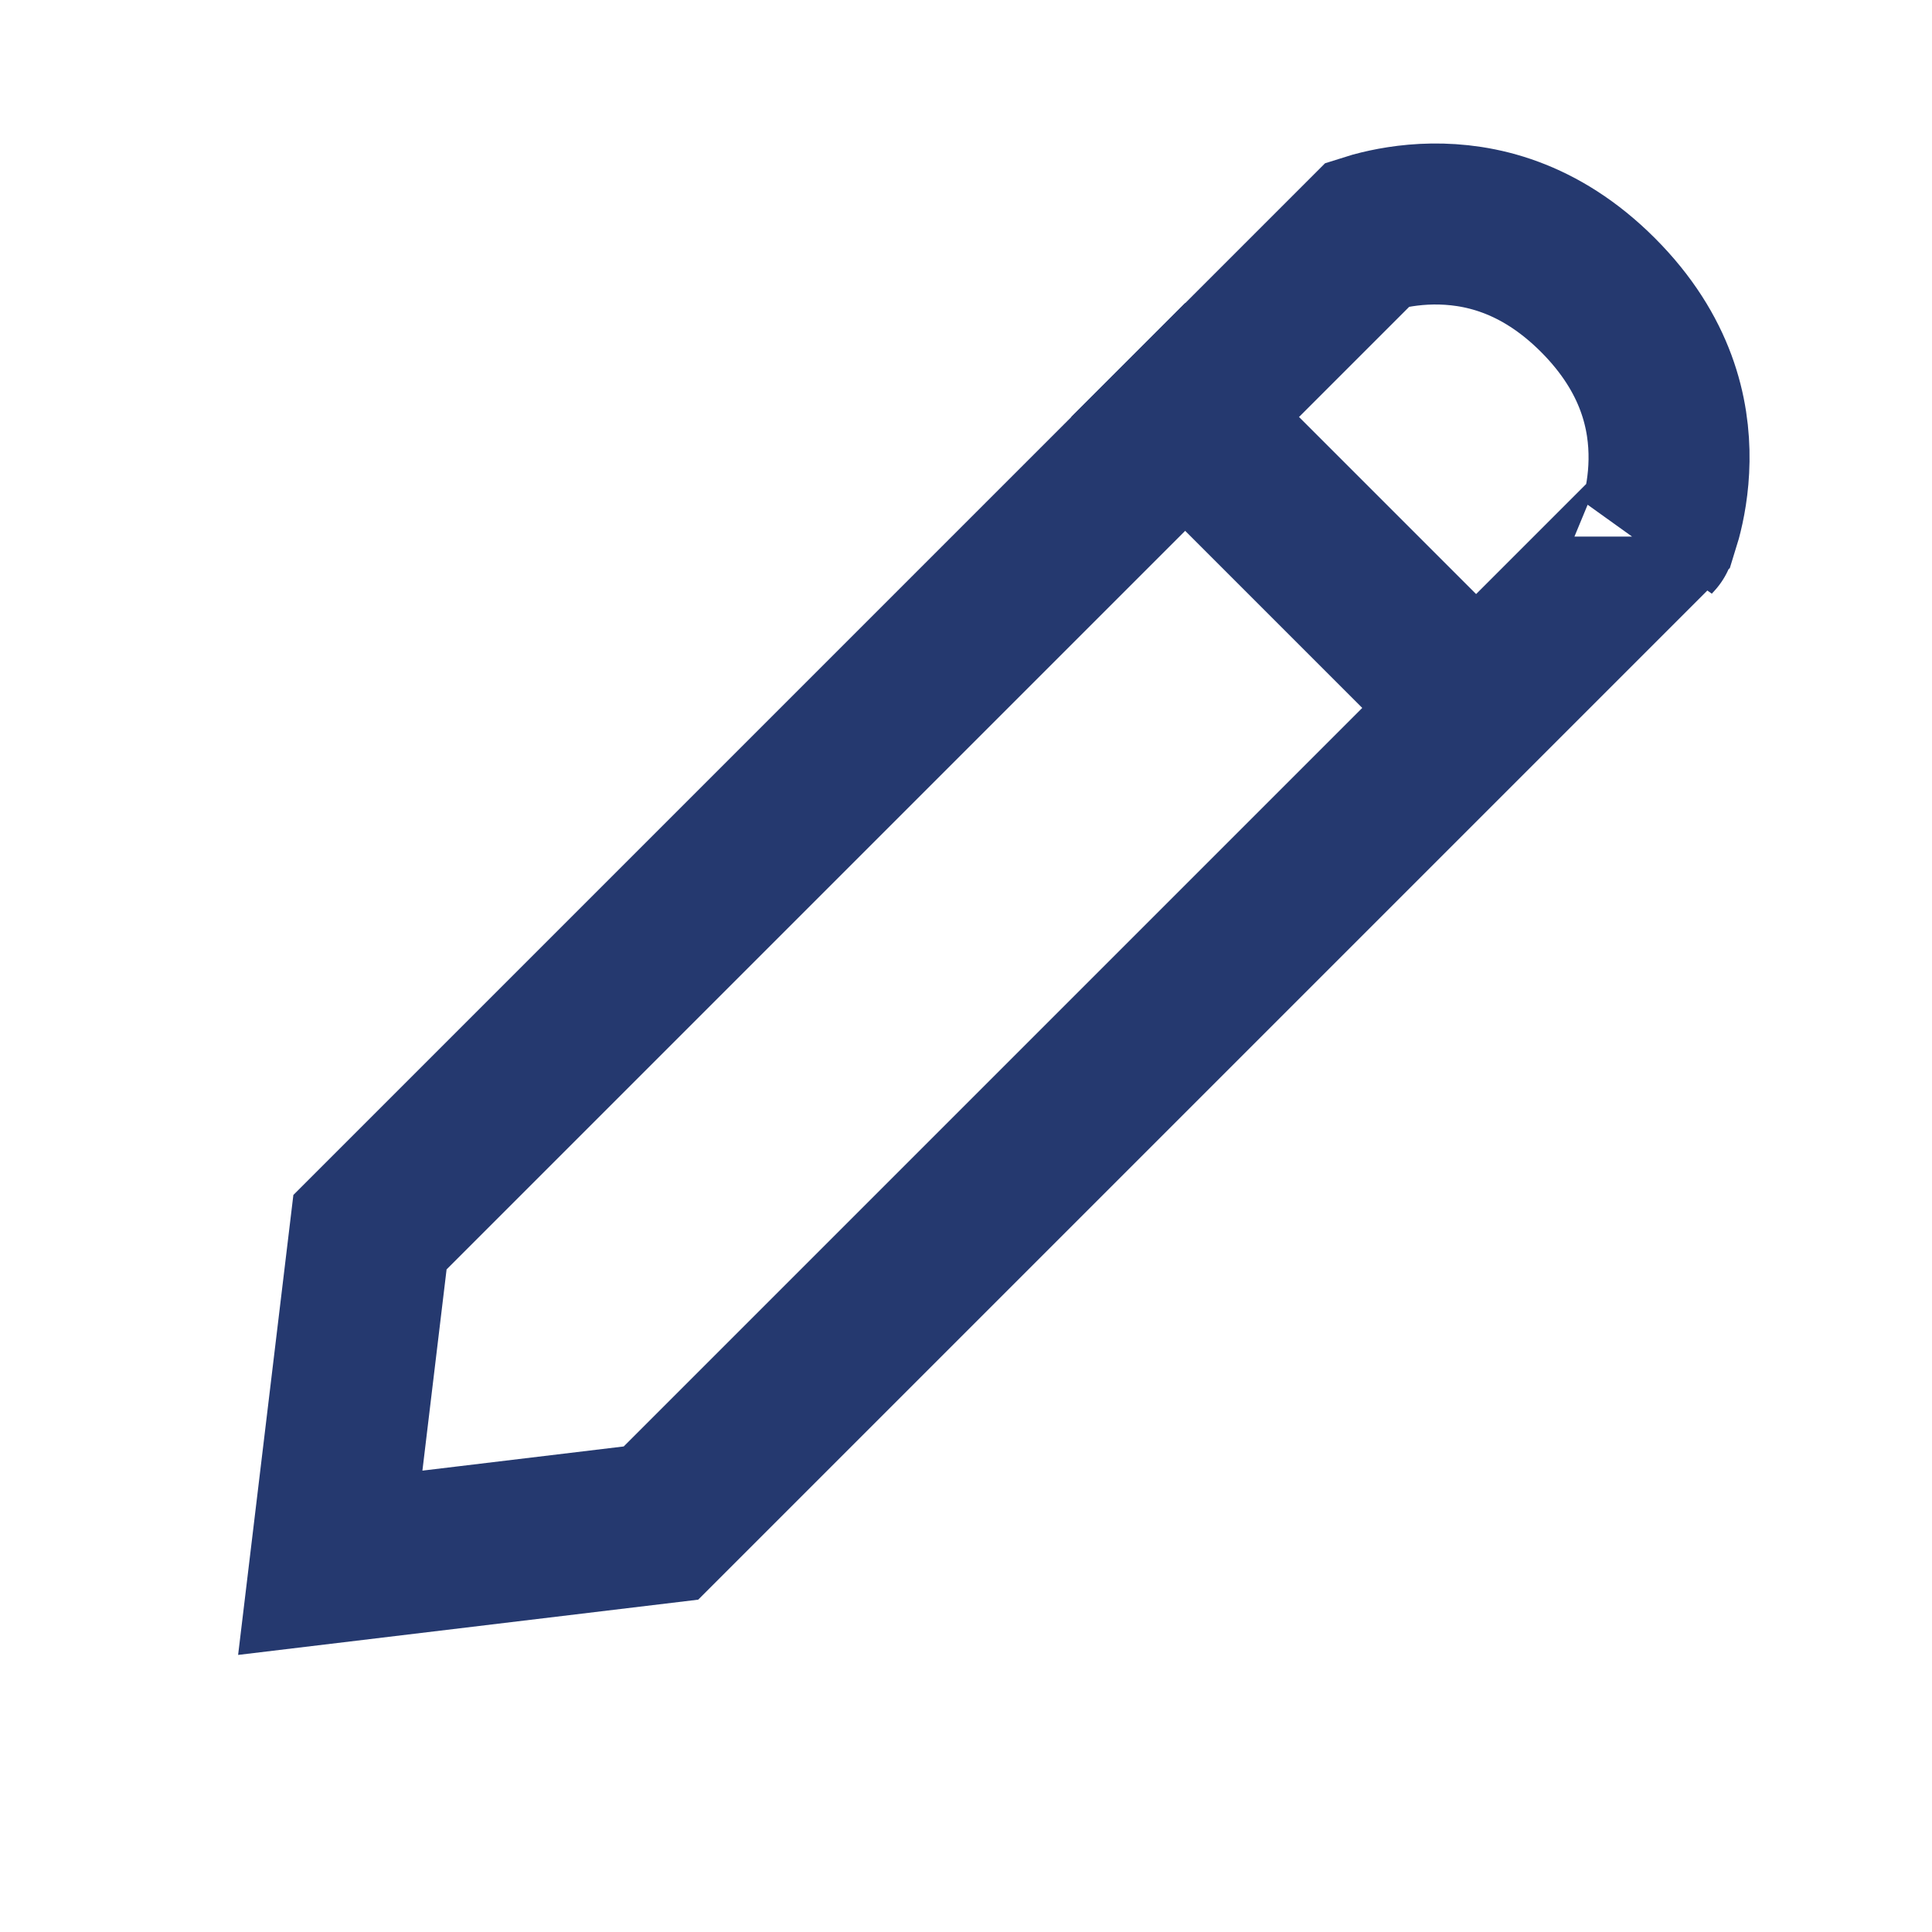 <svg width="18" height="18" viewBox="0 0 18 18" fill="none" xmlns="http://www.w3.org/2000/svg">
<path d="M3.447 11.48L12.746 2.181C12.765 2.175 12.786 2.169 12.809 2.162C12.939 2.127 13.127 2.09 13.347 2.087C13.773 2.082 14.337 2.198 14.888 2.749C15.439 3.301 15.556 3.865 15.55 4.29C15.547 4.511 15.51 4.698 15.475 4.828C15.469 4.851 15.463 4.872 15.457 4.891L6.158 14.19L3.077 14.56L3.447 11.48ZM15.418 5.001L15.419 4.999C15.419 5 15.418 5.001 15.418 5.001L15.418 5.001Z" stroke="#25396F" stroke-width="1.5" stroke-linecap="round"/>
<path d="M10.511 3.354L14.103 6.946" stroke="#25396F" stroke-width="1.5"/>
</svg>
